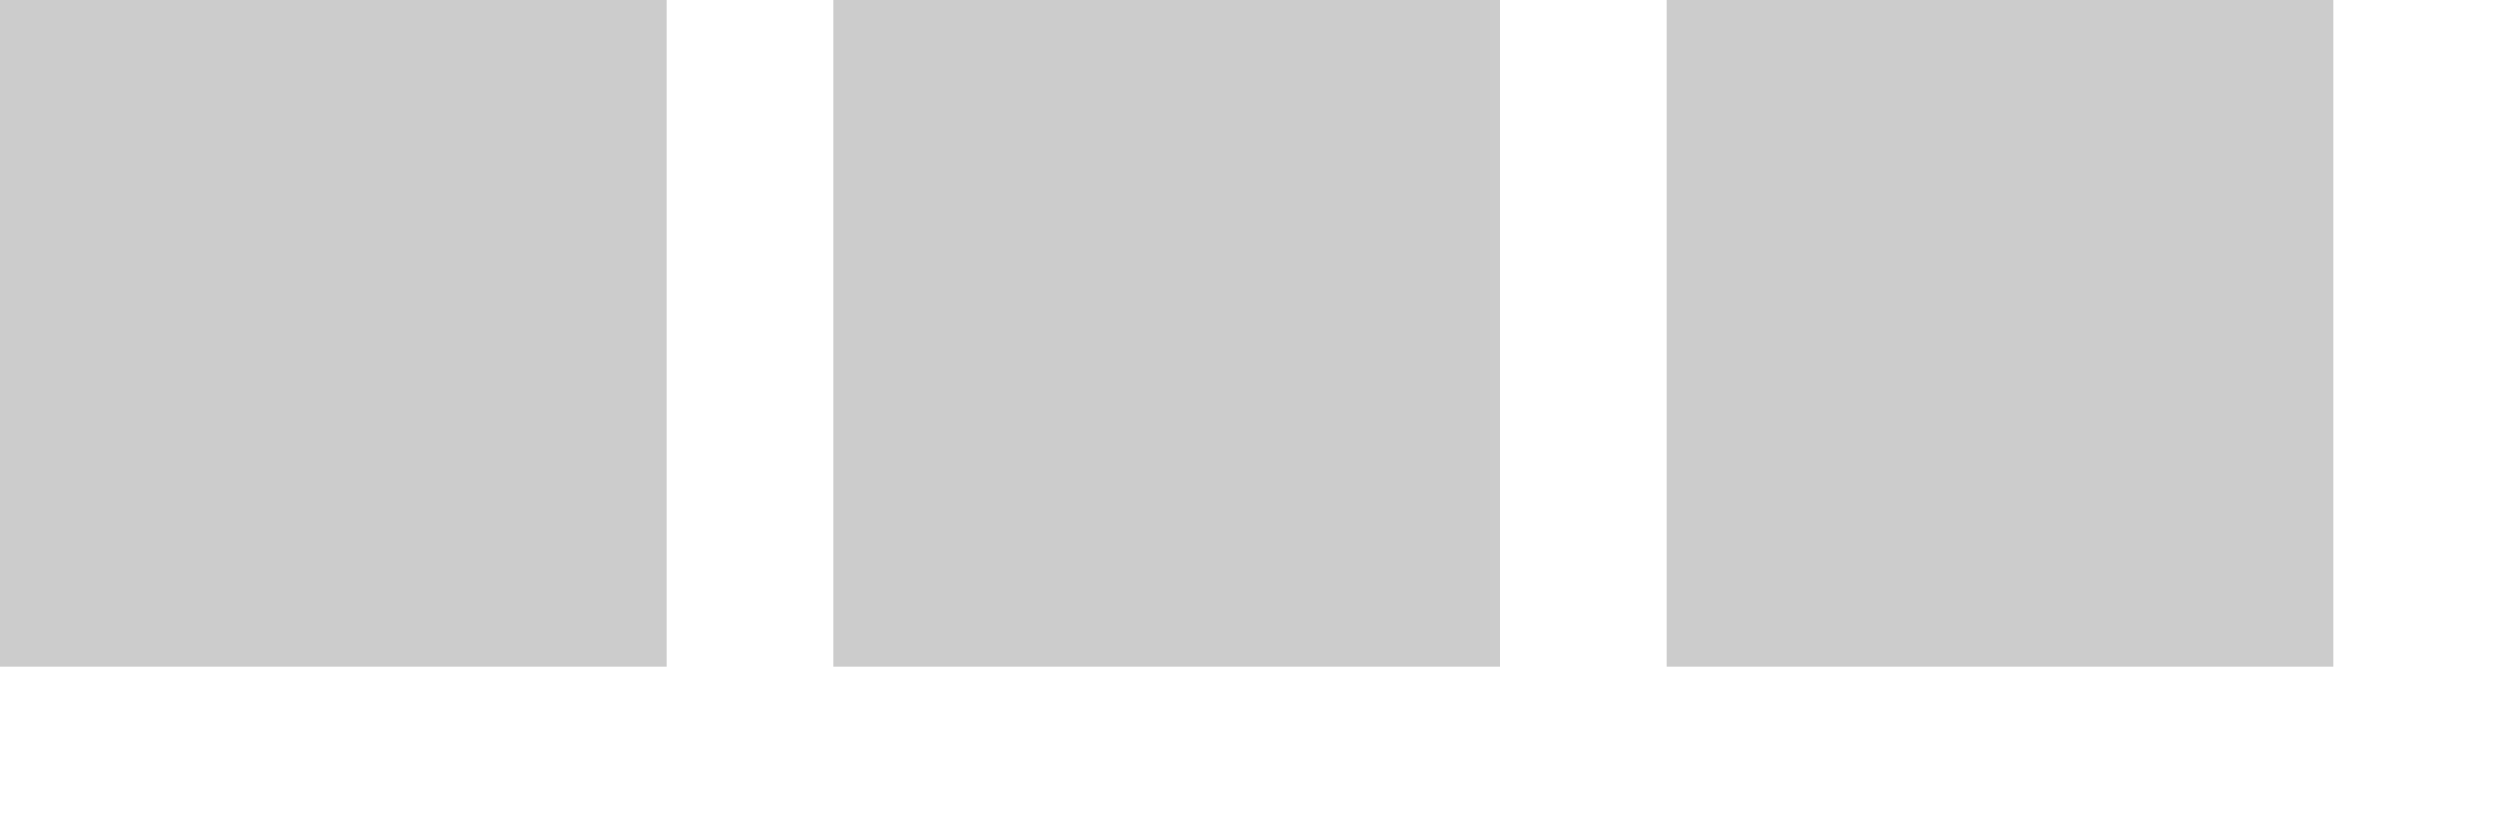 <?xml version="1.0" encoding="utf-8"?>
<!-- Generator: Adobe Illustrator 19.1.0, SVG Export Plug-In . SVG Version: 6.00 Build 0)  -->
<svg version="1.1" id="Ebene_1" xmlns="http://www.w3.org/2000/svg" xmlns:xlink="http://www.w3.org/1999/xlink" x="0px" y="0px"
	 width="30px" height="10px" viewBox="0 0 30 10" style="enable-background:new 0 0 30 10;" xml:space="preserve">
<style type="text/css">
	.st0{fill:#CCCCCC;}
	.st1{fill:#EC6608;}
	.st2{fill:#006633;}
	.st3{fill:#ED1C24;}
</style>
<rect y="0" class="st0" width="8" height="8"/>
<rect x="10" y="0" class="st0" width="8" height="8"/>
<rect x="20" y="0" class="st0" width="8" height="8"/>
</svg>
